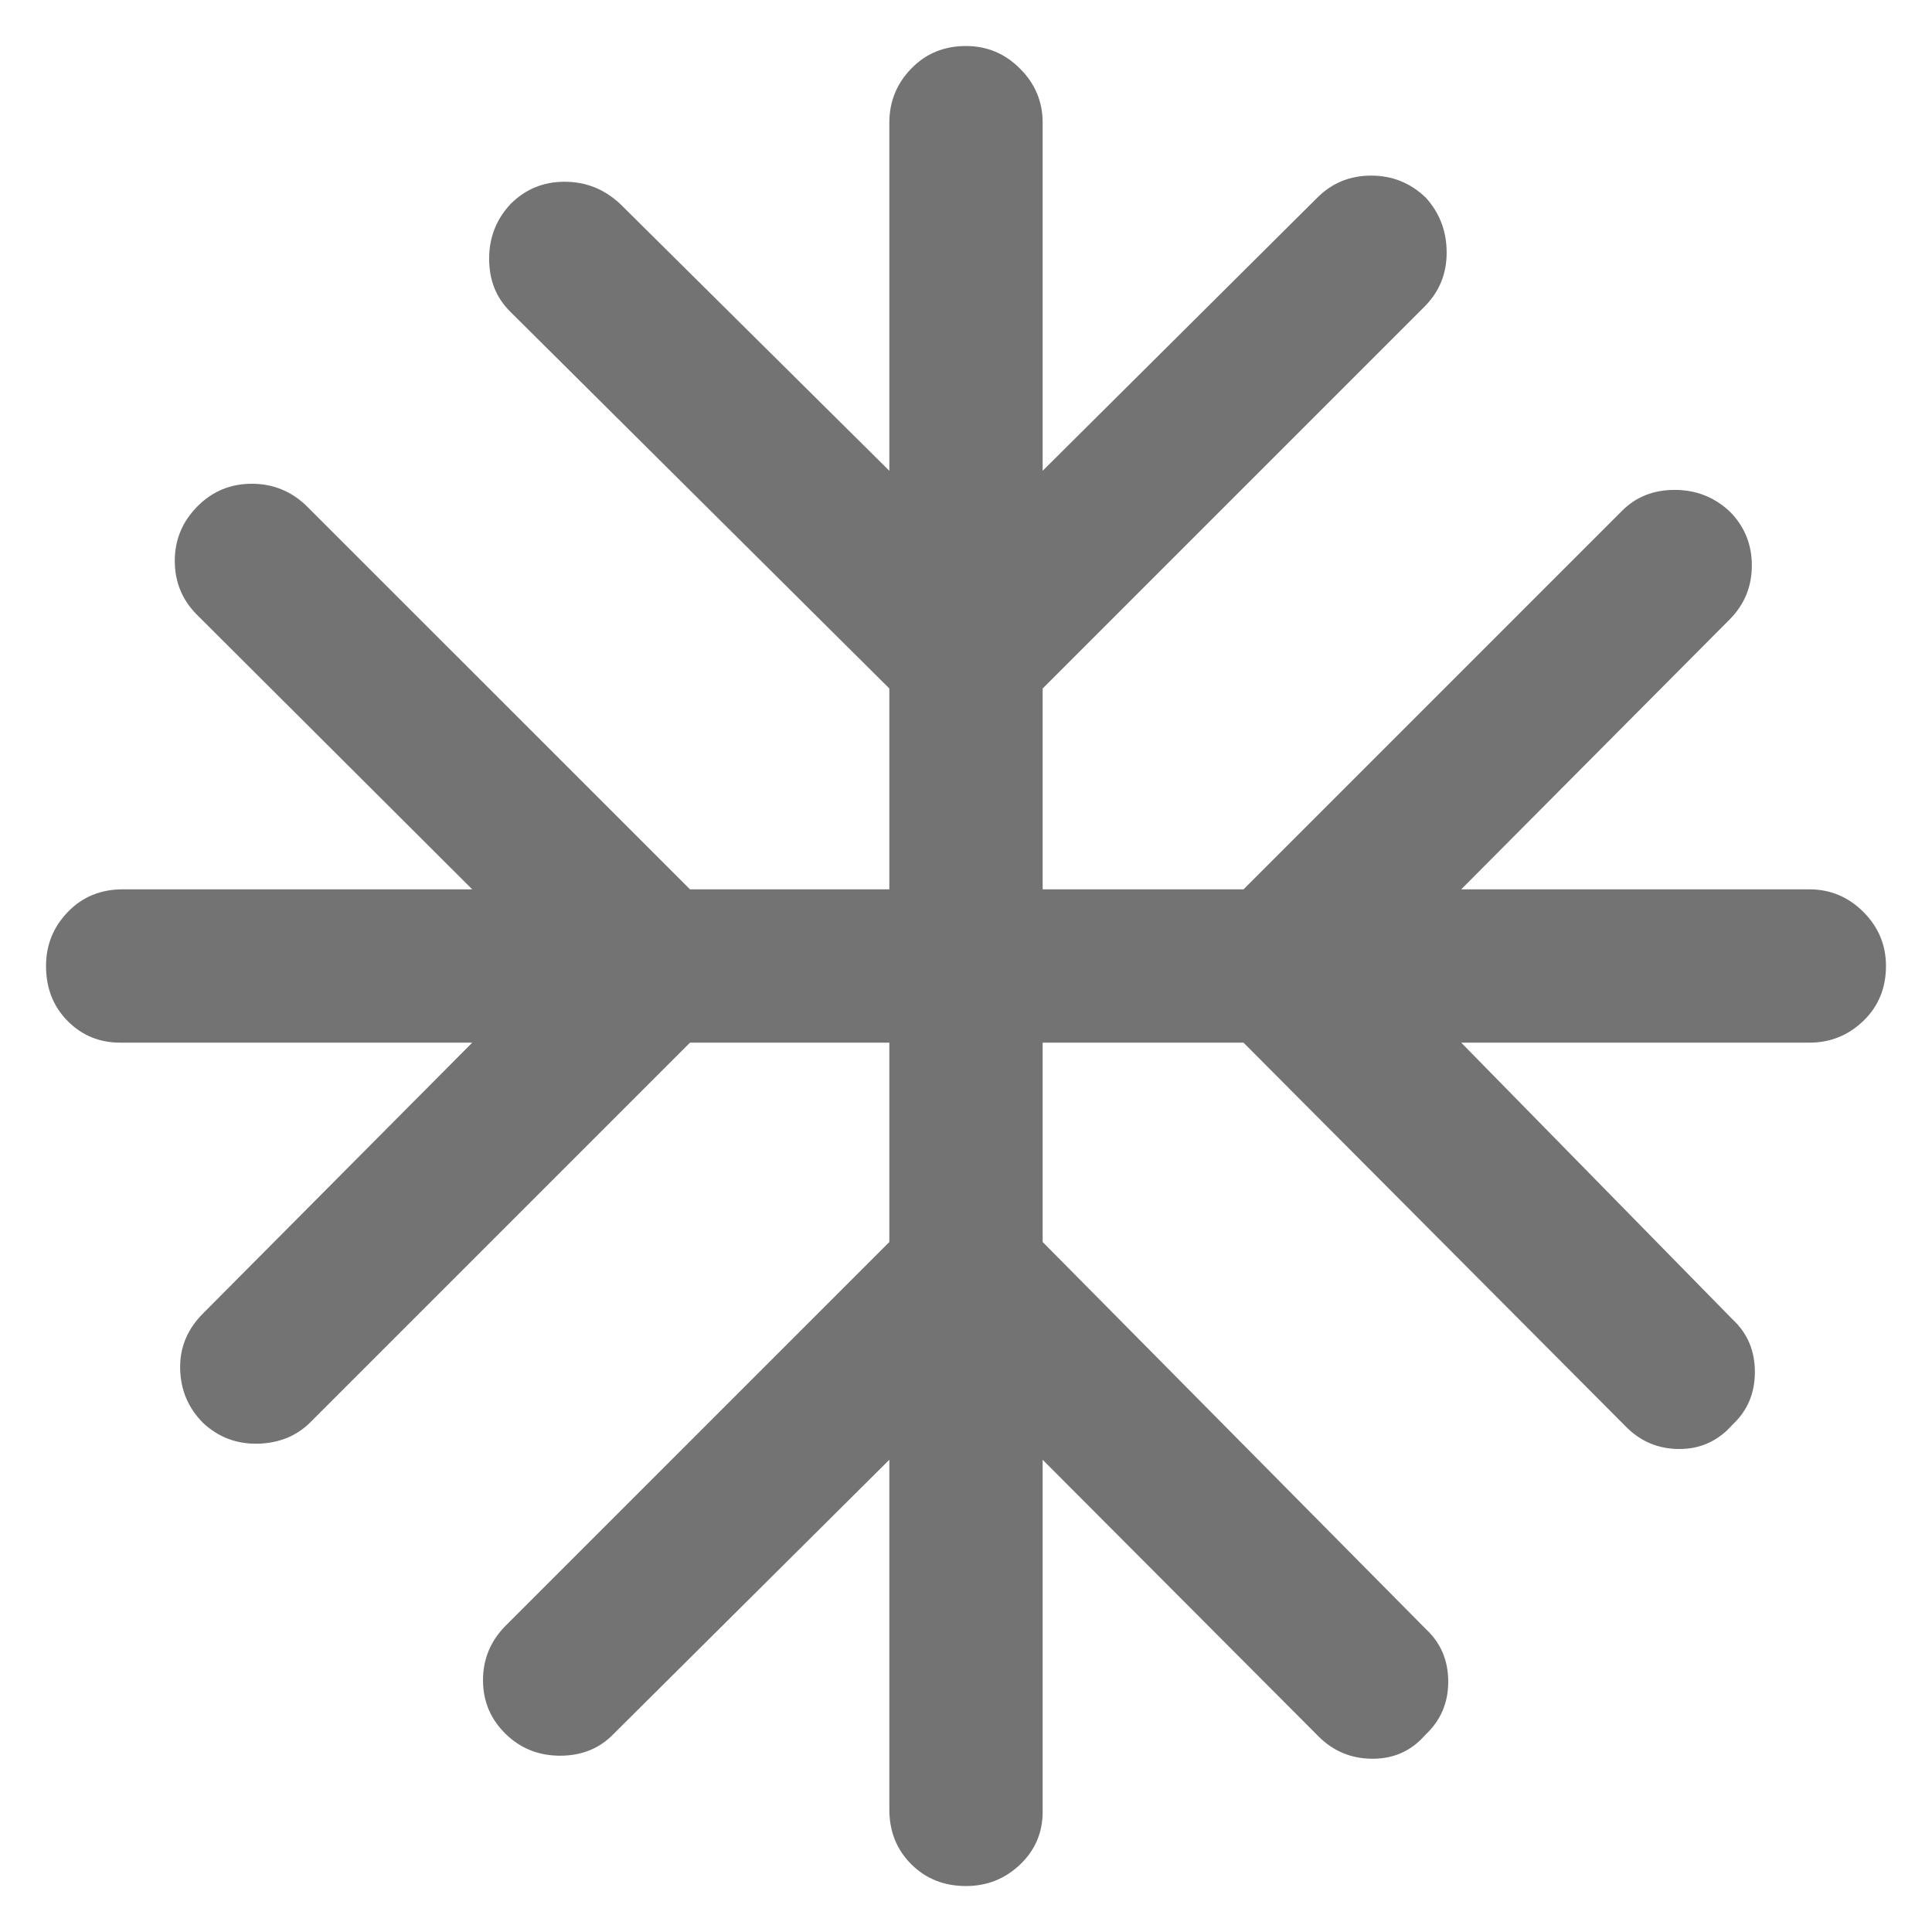 <svg width="28" height="28" viewBox="0 0 28 28" fill="none" xmlns="http://www.w3.org/2000/svg">
<path d="M12.889 21.156L8.877 25.145C8.678 25.345 8.424 25.445 8.117 25.445C7.809 25.445 7.548 25.341 7.333 25.134C7.111 24.919 7 24.658 7 24.35C7 24.043 7.111 23.778 7.333 23.556L12.889 18V15.111H10L4.5 20.611C4.3 20.811 4.046 20.915 3.739 20.923C3.431 20.93 3.166 20.83 2.944 20.623C2.729 20.408 2.618 20.147 2.611 19.839C2.603 19.532 2.715 19.263 2.944 19.034L6.844 15.111H1.744C1.441 15.111 1.185 15.006 0.978 14.795C0.77 14.584 0.667 14.319 0.667 14C0.667 13.697 0.772 13.435 0.983 13.217C1.194 12.998 1.459 12.889 1.778 12.889H6.844L2.856 8.911C2.641 8.697 2.533 8.436 2.533 8.128C2.533 7.821 2.644 7.556 2.866 7.334C3.081 7.119 3.342 7.011 3.65 7.011C3.957 7.011 4.222 7.119 4.444 7.334L10 12.889H12.889V9.978L7.389 4.511C7.189 4.311 7.089 4.058 7.089 3.75C7.089 3.443 7.192 3.178 7.4 2.956C7.615 2.741 7.876 2.634 8.183 2.634C8.491 2.634 8.759 2.741 8.989 2.956L12.889 6.823V1.778C12.889 1.474 12.994 1.213 13.206 0.995C13.417 0.776 13.681 0.667 14 0.667C14.304 0.667 14.565 0.776 14.783 0.995C15.002 1.213 15.111 1.474 15.111 1.778V6.823L19.089 2.867C19.303 2.652 19.565 2.545 19.872 2.545C20.18 2.545 20.444 2.652 20.666 2.867C20.866 3.089 20.966 3.354 20.966 3.661C20.966 3.969 20.859 4.23 20.644 4.445L15.111 9.978V12.889H18.022L23.511 7.4C23.711 7.2 23.965 7.1 24.272 7.1C24.579 7.1 24.844 7.204 25.067 7.411C25.281 7.626 25.389 7.887 25.389 8.195C25.389 8.502 25.281 8.763 25.067 8.978L21.177 12.889H26.222C26.526 12.889 26.787 12.998 27.006 13.217C27.224 13.435 27.333 13.697 27.333 14C27.333 14.319 27.224 14.584 27.006 14.795C26.787 15.006 26.526 15.111 26.222 15.111H21.177L25.111 19.123C25.326 19.323 25.433 19.576 25.433 19.884C25.433 20.191 25.326 20.445 25.111 20.645C24.904 20.882 24.646 21 24.339 21C24.031 21 23.77 20.889 23.555 20.667L18.022 15.111H15.111V18L20.666 23.611C20.881 23.811 20.989 24.065 20.989 24.373C20.989 24.68 20.878 24.937 20.655 25.145C20.456 25.374 20.202 25.489 19.894 25.489C19.587 25.489 19.326 25.382 19.111 25.167L15.111 21.156V26.256C15.111 26.559 15.002 26.815 14.783 27.023C14.565 27.23 14.304 27.334 14 27.334C13.681 27.334 13.417 27.228 13.206 27.017C12.994 26.806 12.889 26.541 12.889 26.223V21.156Z" fill="#737373"/>
</svg>
